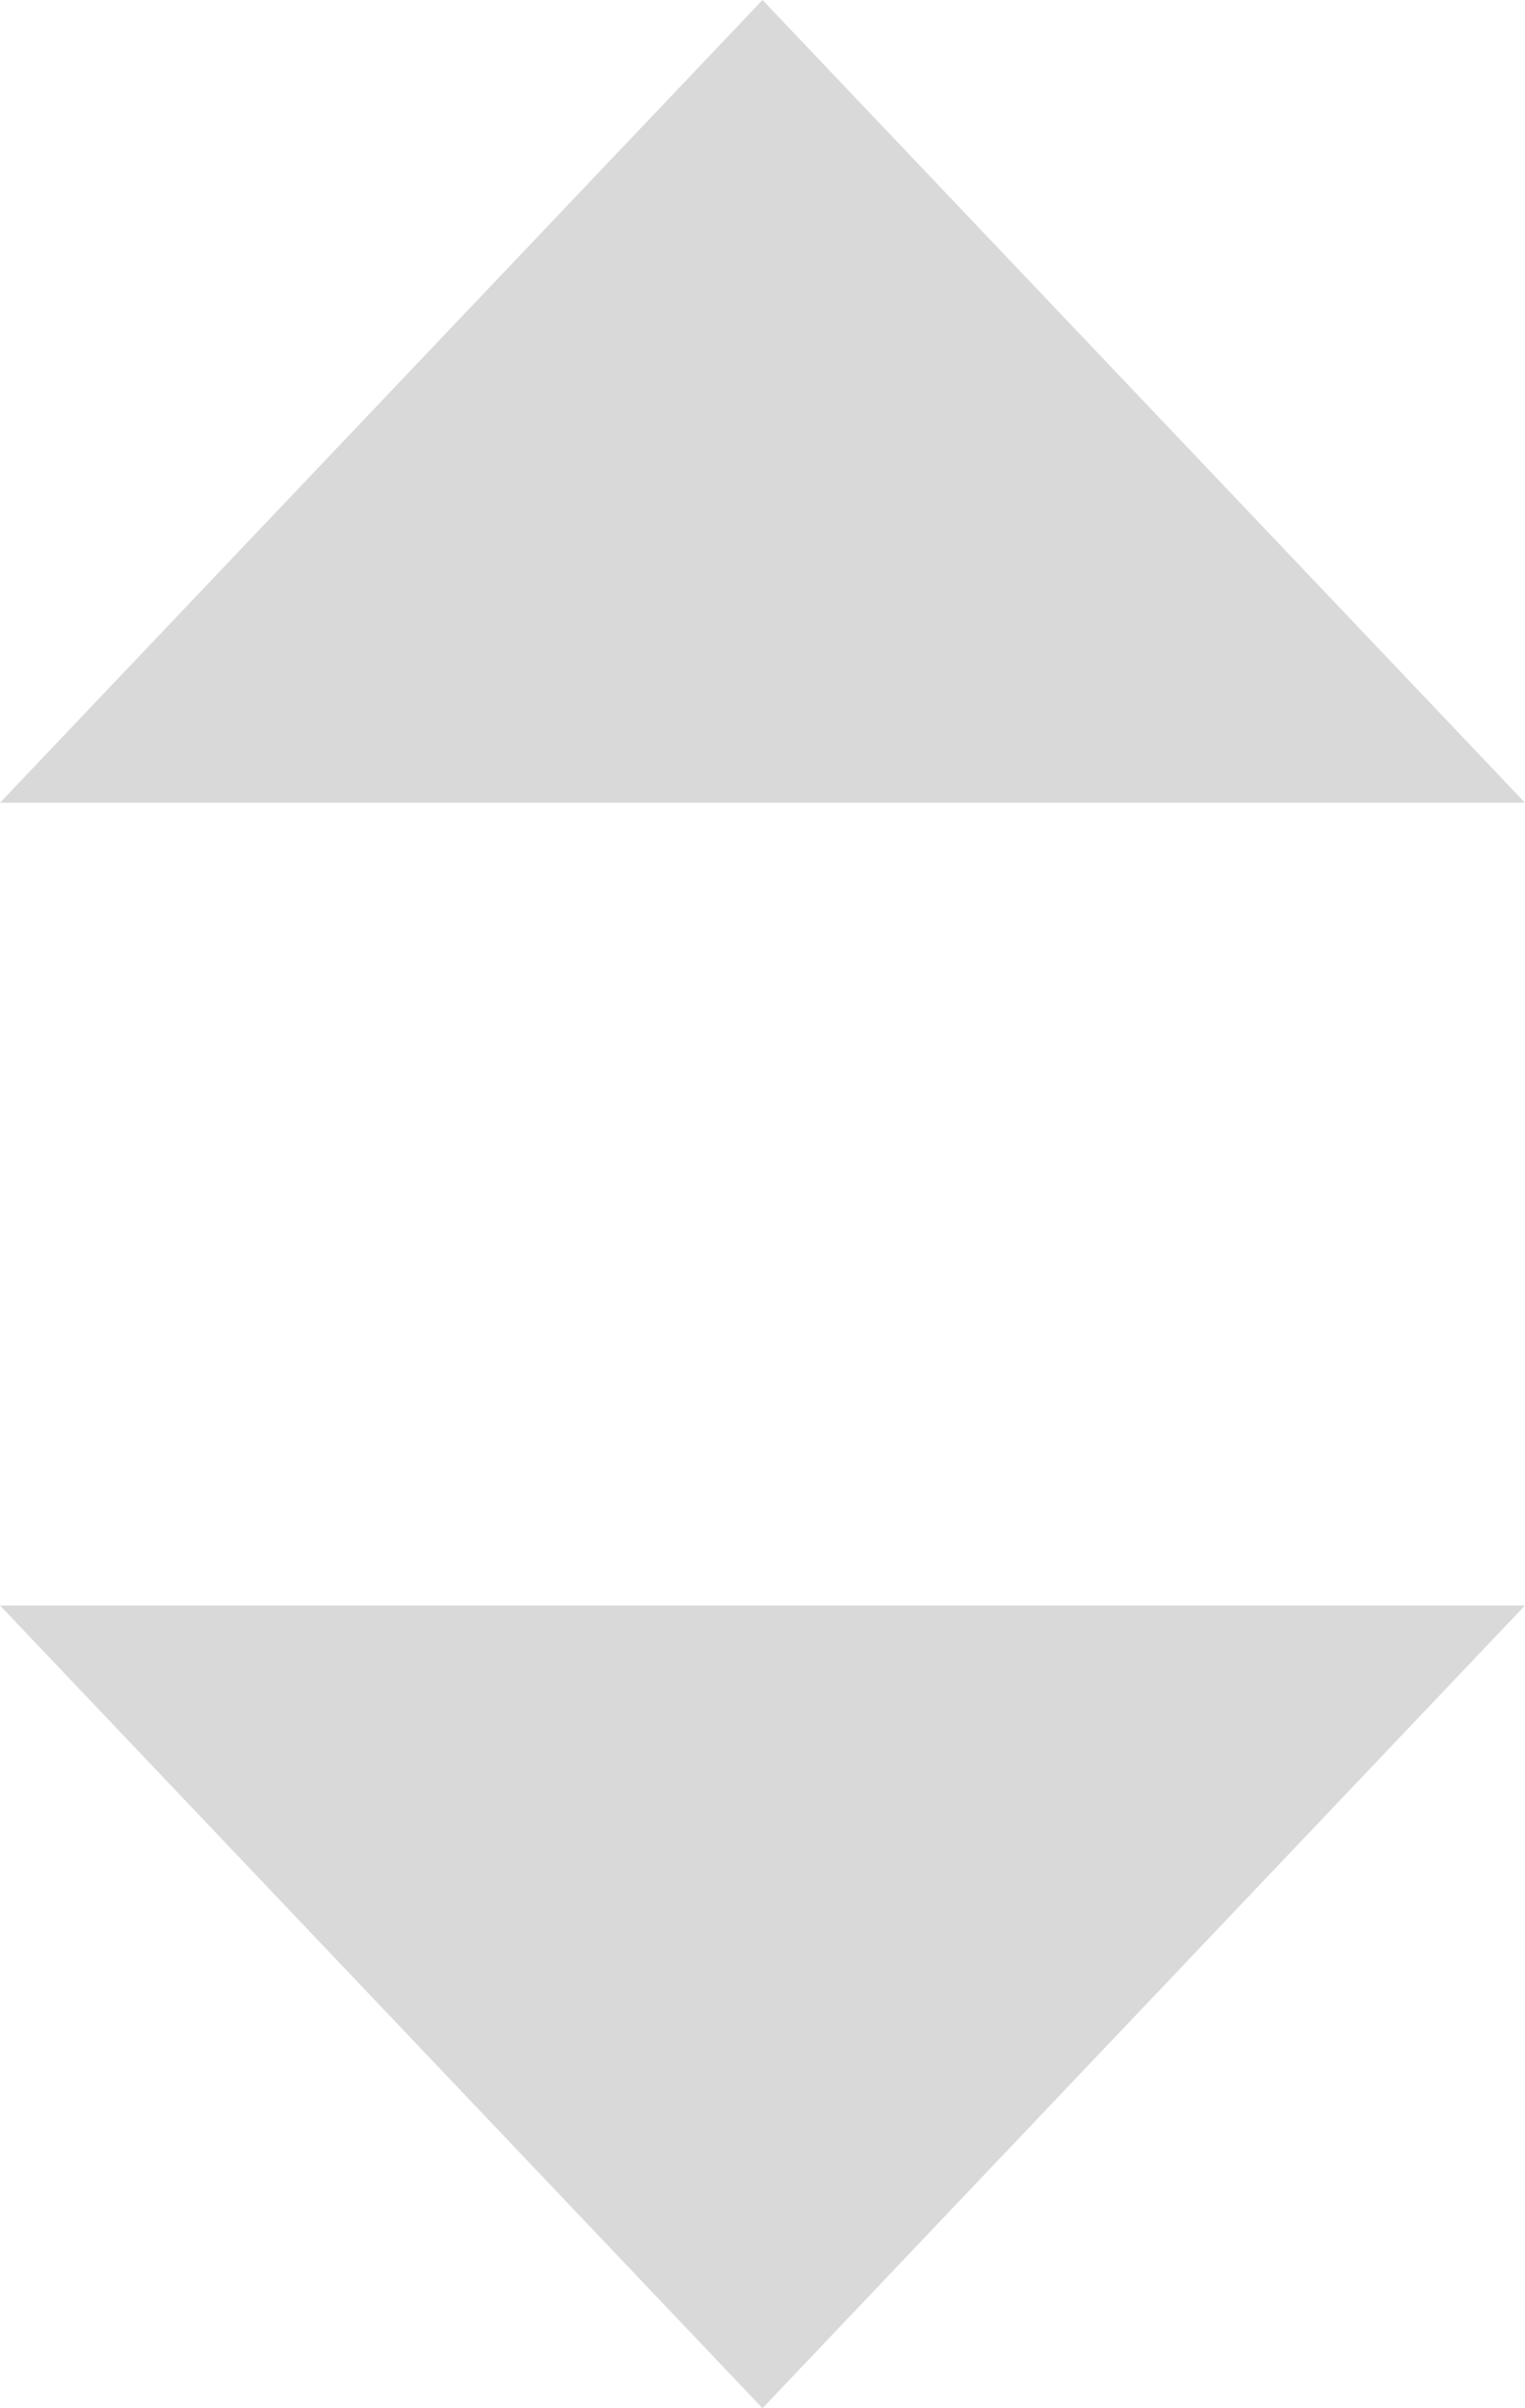 <svg width="19" height="30" viewBox="0 0 19 30" fill="none" xmlns="http://www.w3.org/2000/svg">
<path d="M9.5 30L19 20L8.74228e-07 20L9.5 30Z" fill="#D9D9D9"/>
<path d="M9.5 0L0 10H19L9.5 0Z" fill="#D9D9D9"/>
</svg>
